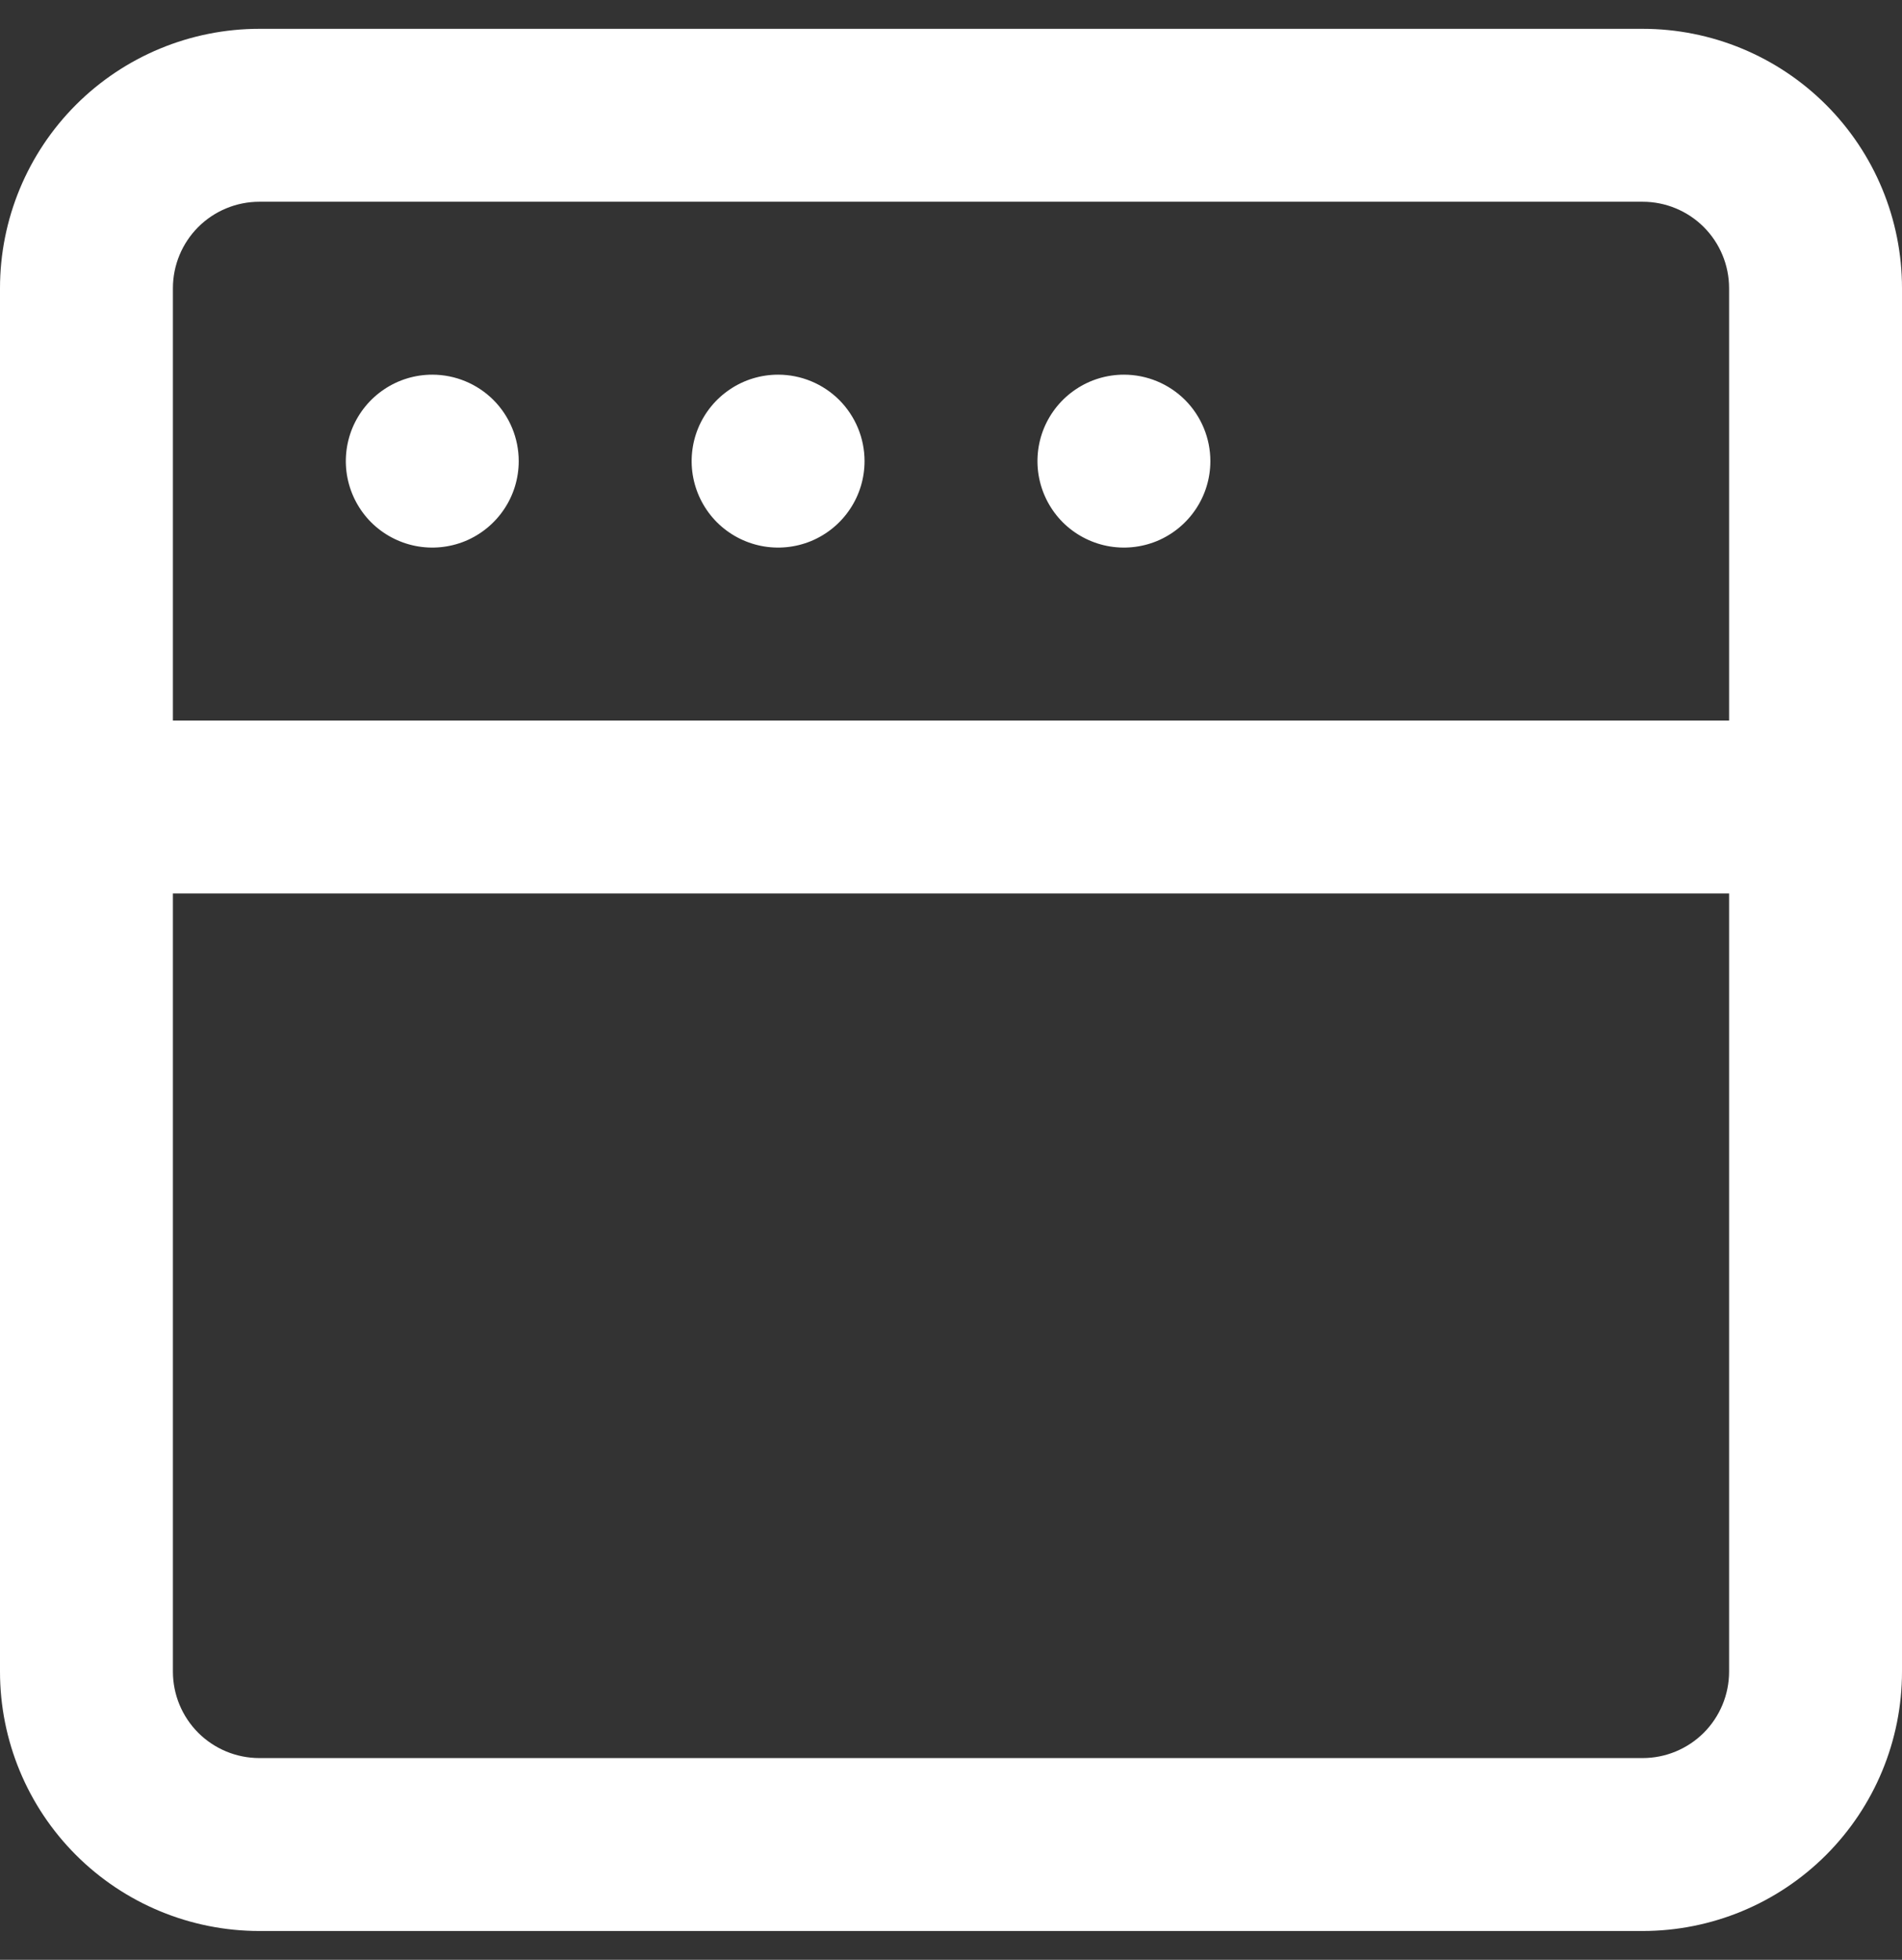 <svg width="33" height="34" viewBox="0 0 33 34" fill="none" xmlns="http://www.w3.org/2000/svg">
<rect x="0" y="0" width="33" height="34" fill="#333333" stroke="none"/>
<path d="M13.5 6.5C13.203 6.5 12.913 6.588 12.667 6.753C12.42 6.918 12.228 7.152 12.114 7.426C12.001 7.7 11.971 8.002 12.029 8.293C12.087 8.584 12.23 8.851 12.439 9.061C12.649 9.27 12.916 9.413 13.207 9.471C13.498 9.529 13.8 9.499 14.074 9.386C14.348 9.272 14.582 9.08 14.747 8.833C14.912 8.587 15 8.297 15 8C15 7.602 14.842 7.221 14.561 6.939C14.279 6.658 13.898 6.5 13.5 6.5ZM7.5 6.5C7.203 6.5 6.913 6.588 6.667 6.753C6.42 6.918 6.228 7.152 6.114 7.426C6.001 7.7 5.971 8.002 6.029 8.293C6.087 8.584 6.23 8.851 6.439 9.061C6.649 9.27 6.916 9.413 7.207 9.471C7.498 9.529 7.8 9.499 8.074 9.386C8.348 9.272 8.582 9.08 8.747 8.833C8.912 8.587 9 8.297 9 8C9 7.602 8.842 7.221 8.561 6.939C8.279 6.658 7.898 6.5 7.5 6.5ZM19.5 6.5C19.203 6.5 18.913 6.588 18.667 6.753C18.42 6.918 18.228 7.152 18.114 7.426C18.001 7.7 17.971 8.002 18.029 8.293C18.087 8.584 18.23 8.851 18.439 9.061C18.649 9.27 18.916 9.413 19.207 9.471C19.498 9.529 19.8 9.499 20.074 9.386C20.348 9.272 20.582 9.08 20.747 8.833C20.912 8.587 21 8.297 21 8C21 7.602 20.842 7.221 20.561 6.939C20.279 6.658 19.898 6.5 19.5 6.5ZM28.5 0.5H4.5C3.307 0.5 2.162 0.974 1.318 1.818C0.474 2.662 0 3.807 0 5V29C0 30.194 0.474 31.338 1.318 32.182C2.162 33.026 3.307 33.5 4.5 33.5H28.5C29.694 33.5 30.838 33.026 31.682 32.182C32.526 31.338 33 30.194 33 29V5C33 3.807 32.526 2.662 31.682 1.818C30.838 0.974 29.694 0.5 28.5 0.5ZM30 29C30 29.398 29.842 29.779 29.561 30.061C29.279 30.342 28.898 30.5 28.5 30.5H4.5C4.102 30.5 3.721 30.342 3.439 30.061C3.158 29.779 3 29.398 3 29V15.5H30V29ZM30 12.5H3V5C3 4.602 3.158 4.221 3.439 3.939C3.721 3.658 4.102 3.5 4.5 3.5H28.5C28.898 3.5 29.279 3.658 29.561 3.939C29.842 4.221 30 4.602 30 5V12.5Z" fill="white"/>
</svg>
